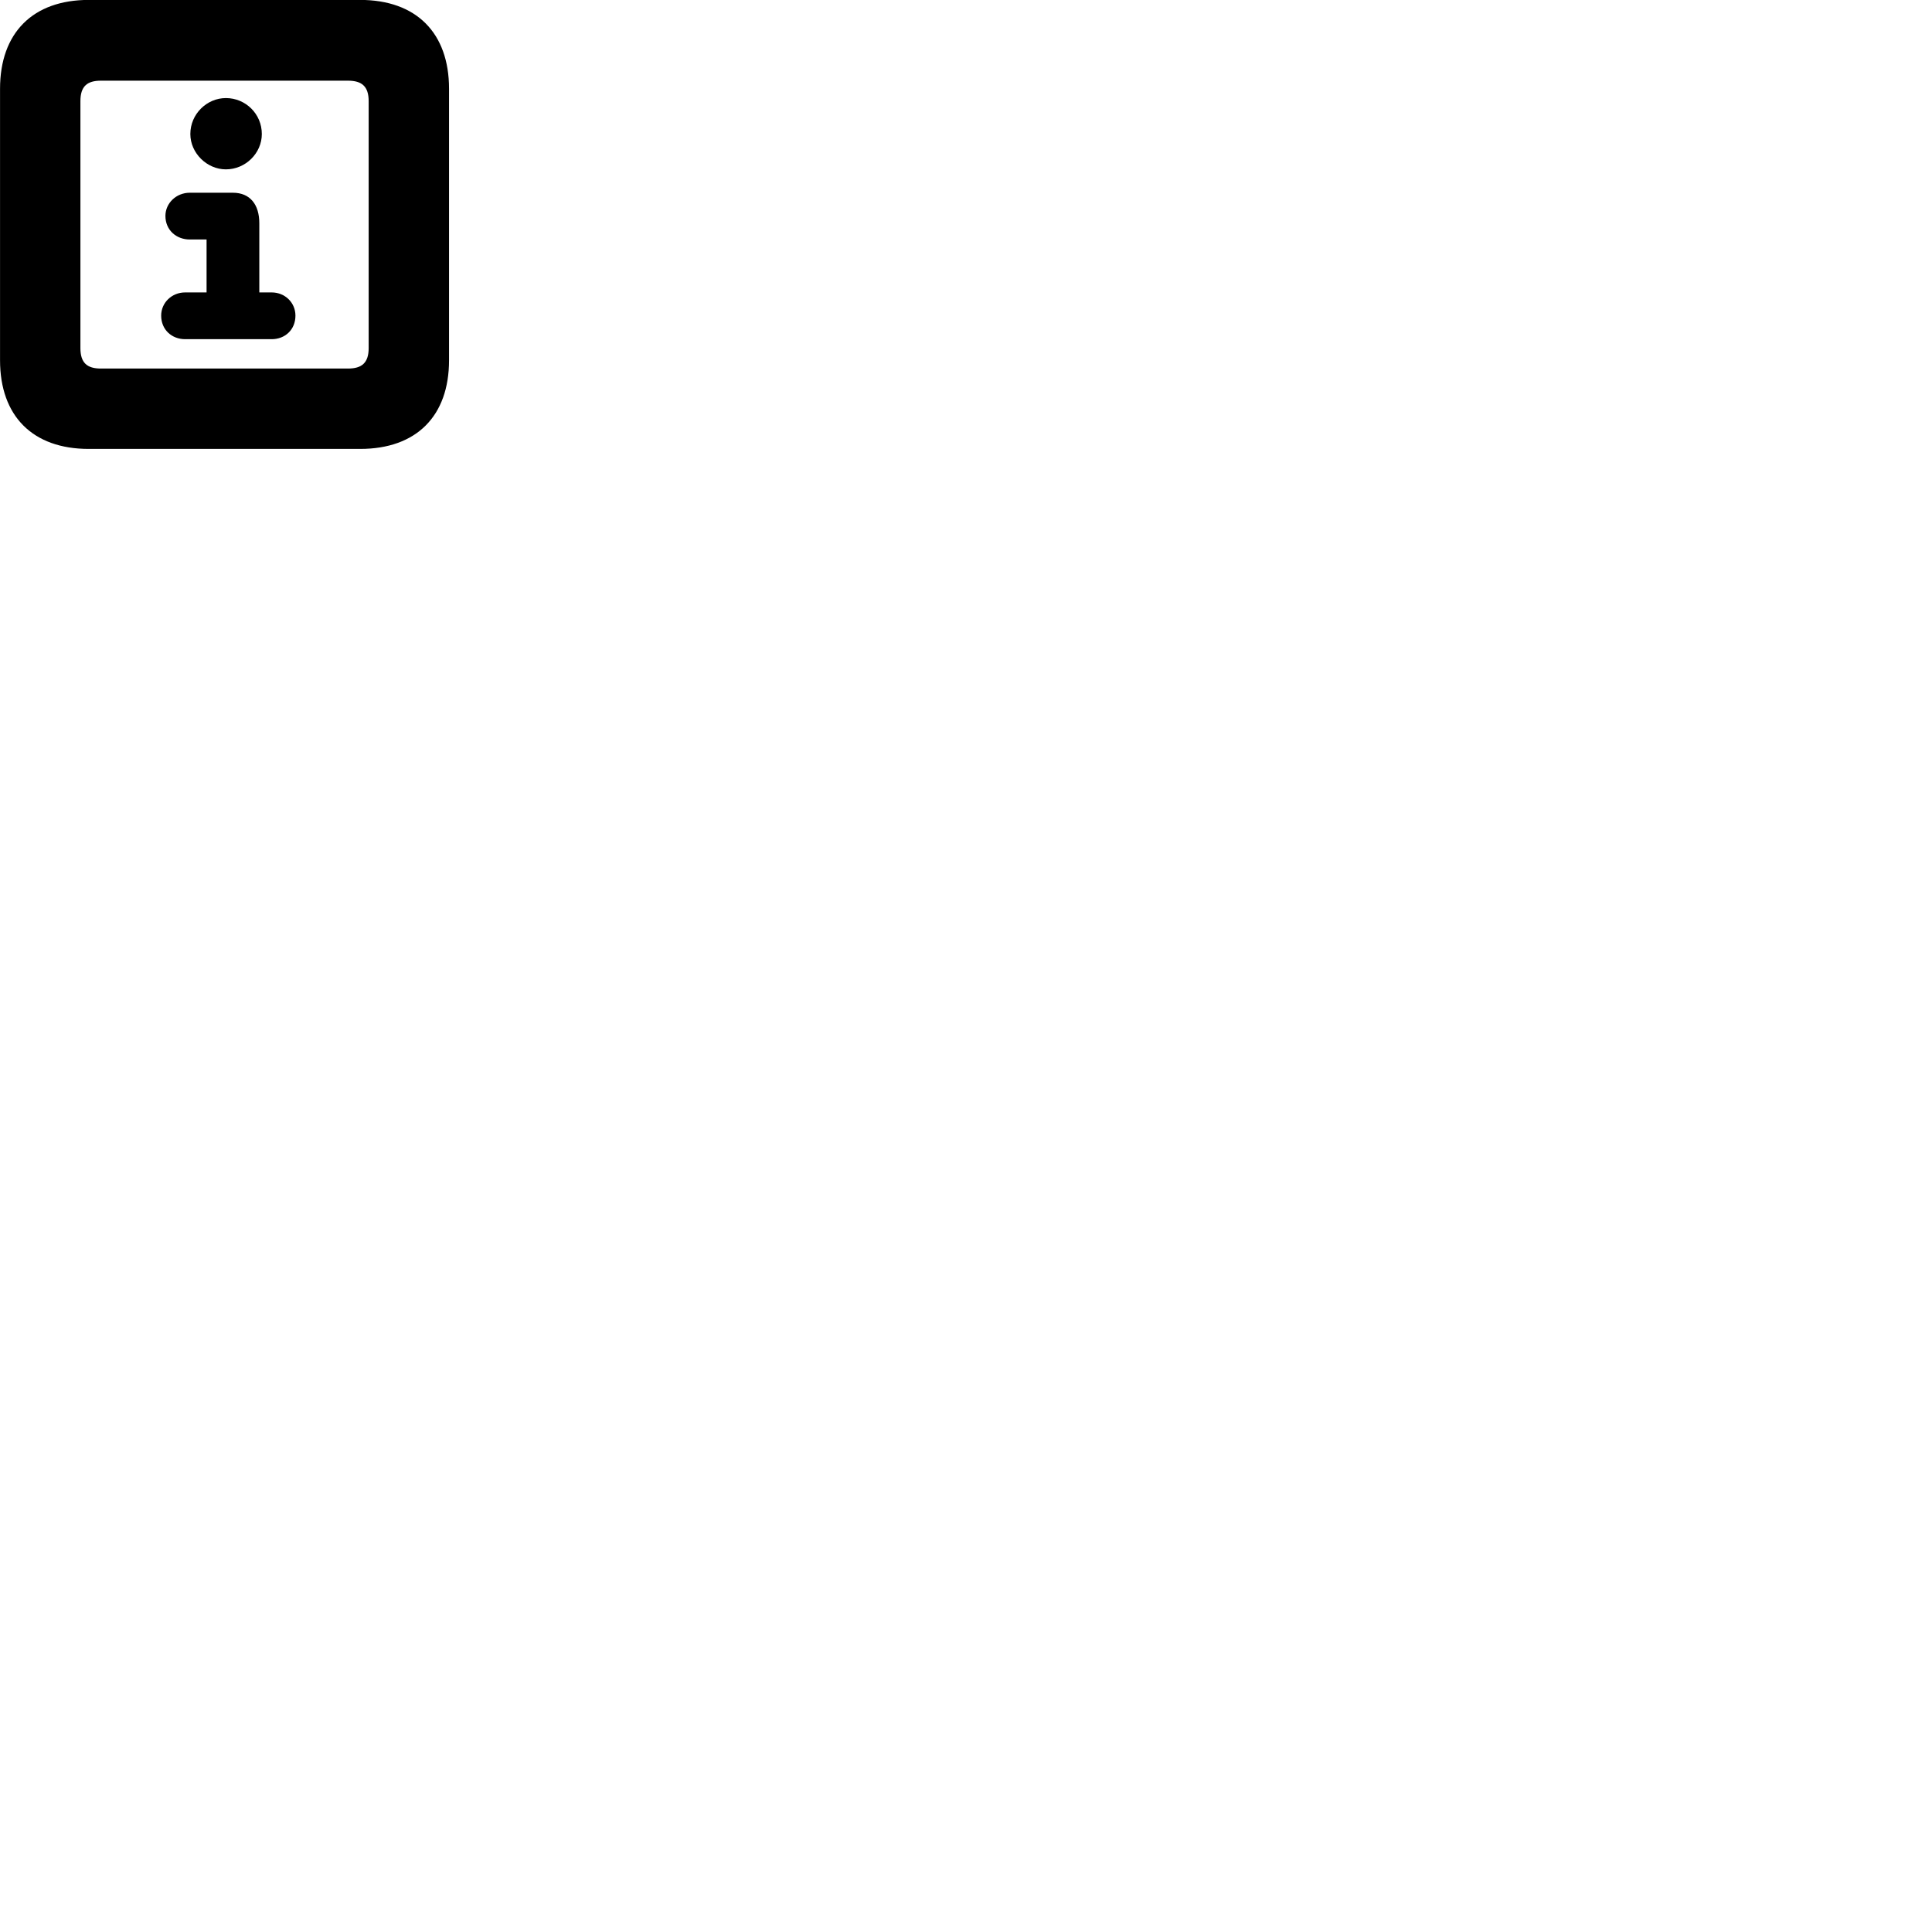 
        <svg xmlns="http://www.w3.org/2000/svg" viewBox="0 0 100 100">
            <path d="M4.592 23.236H18.642C21.542 23.236 23.242 21.546 23.242 18.646V4.596C23.242 1.696 21.542 -0.004 18.642 -0.004H4.592C1.702 -0.004 0.002 1.696 0.002 4.596V18.646C0.002 21.546 1.702 23.236 4.592 23.236ZM5.222 19.076C4.512 19.076 4.162 18.786 4.162 18.016V5.236C4.162 4.466 4.512 4.176 5.222 4.176H18.012C18.722 4.176 19.082 4.466 19.082 5.236V18.016C19.082 18.786 18.722 19.076 18.012 19.076ZM11.692 8.766C12.712 8.766 13.552 7.926 13.552 6.936C13.552 5.896 12.712 5.076 11.692 5.076C10.712 5.076 9.852 5.896 9.852 6.936C9.852 7.926 10.712 8.766 11.692 8.766ZM9.582 17.556H14.062C14.752 17.556 15.292 17.066 15.292 16.336C15.292 15.666 14.752 15.136 14.062 15.136H13.422V11.556C13.422 10.596 12.952 9.976 12.052 9.976H9.822C9.122 9.976 8.562 10.516 8.562 11.176C8.562 11.906 9.122 12.396 9.822 12.396H10.692V15.136H9.582C8.892 15.136 8.342 15.666 8.342 16.336C8.342 17.066 8.892 17.556 9.582 17.556Z" />
        </svg>
    